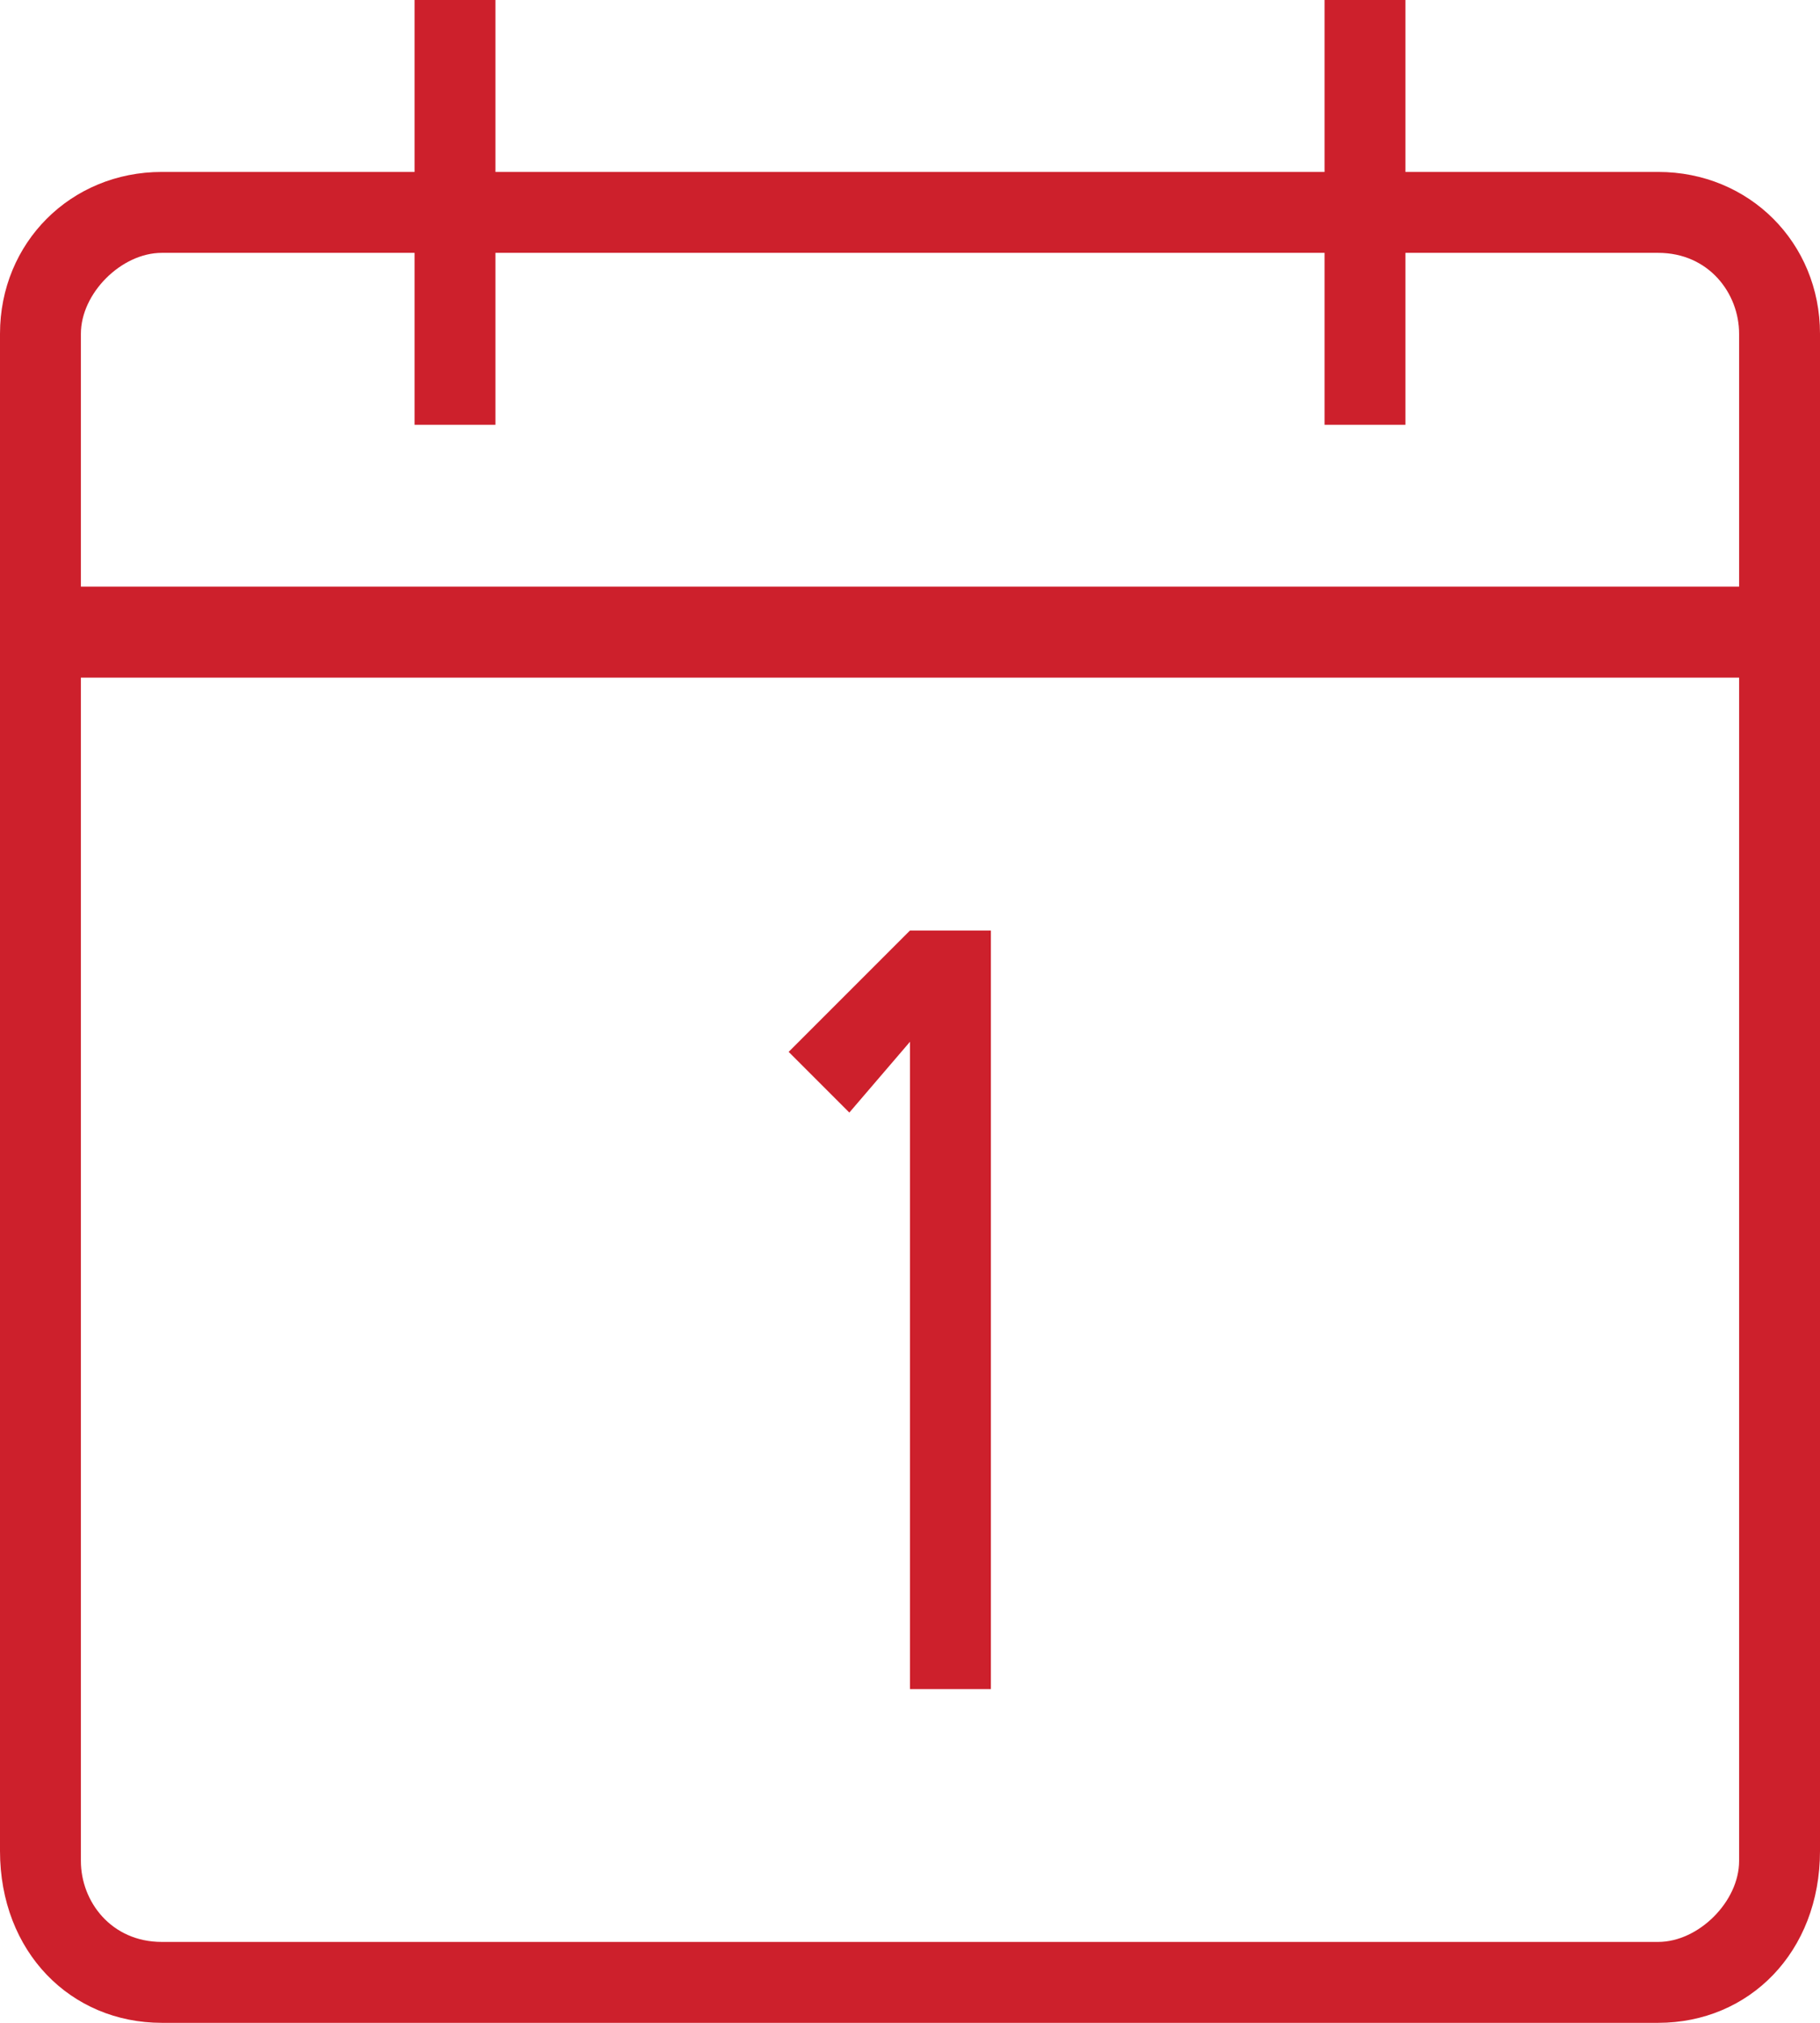<svg baseProfile="tiny" xmlns="http://www.w3.org/2000/svg" viewBox="0 0 18 20" width="18" height="20"><g fill="#CD202C"><path d="M16.4 1.7h-2.5V0h-.8v1.7H4.9V0h-.8v1.7H1.6C.7 1.7 0 2.4 0 3.3v15c0 1 .7 1.7 1.6 1.7h14.8c.9 0 1.6-.7 1.6-1.7v-15c0-.9-.7-1.6-1.6-1.6zm-14.8.8h2.5v1.7h.8V2.5h8.2v1.7h.8V2.5h2.5c.5 0 .8.4.8.8v2.5H.8V3.3c0-.4.4-.8.8-.8zm14.8 16.7H1.6c-.5 0-.8-.4-.8-.8V6.7h16.4v11.7c0 .4-.4.8-.8.8zM7.8 10.4l.6.6.6-.7v6.4h.8V9.2H9z"/></g></svg>